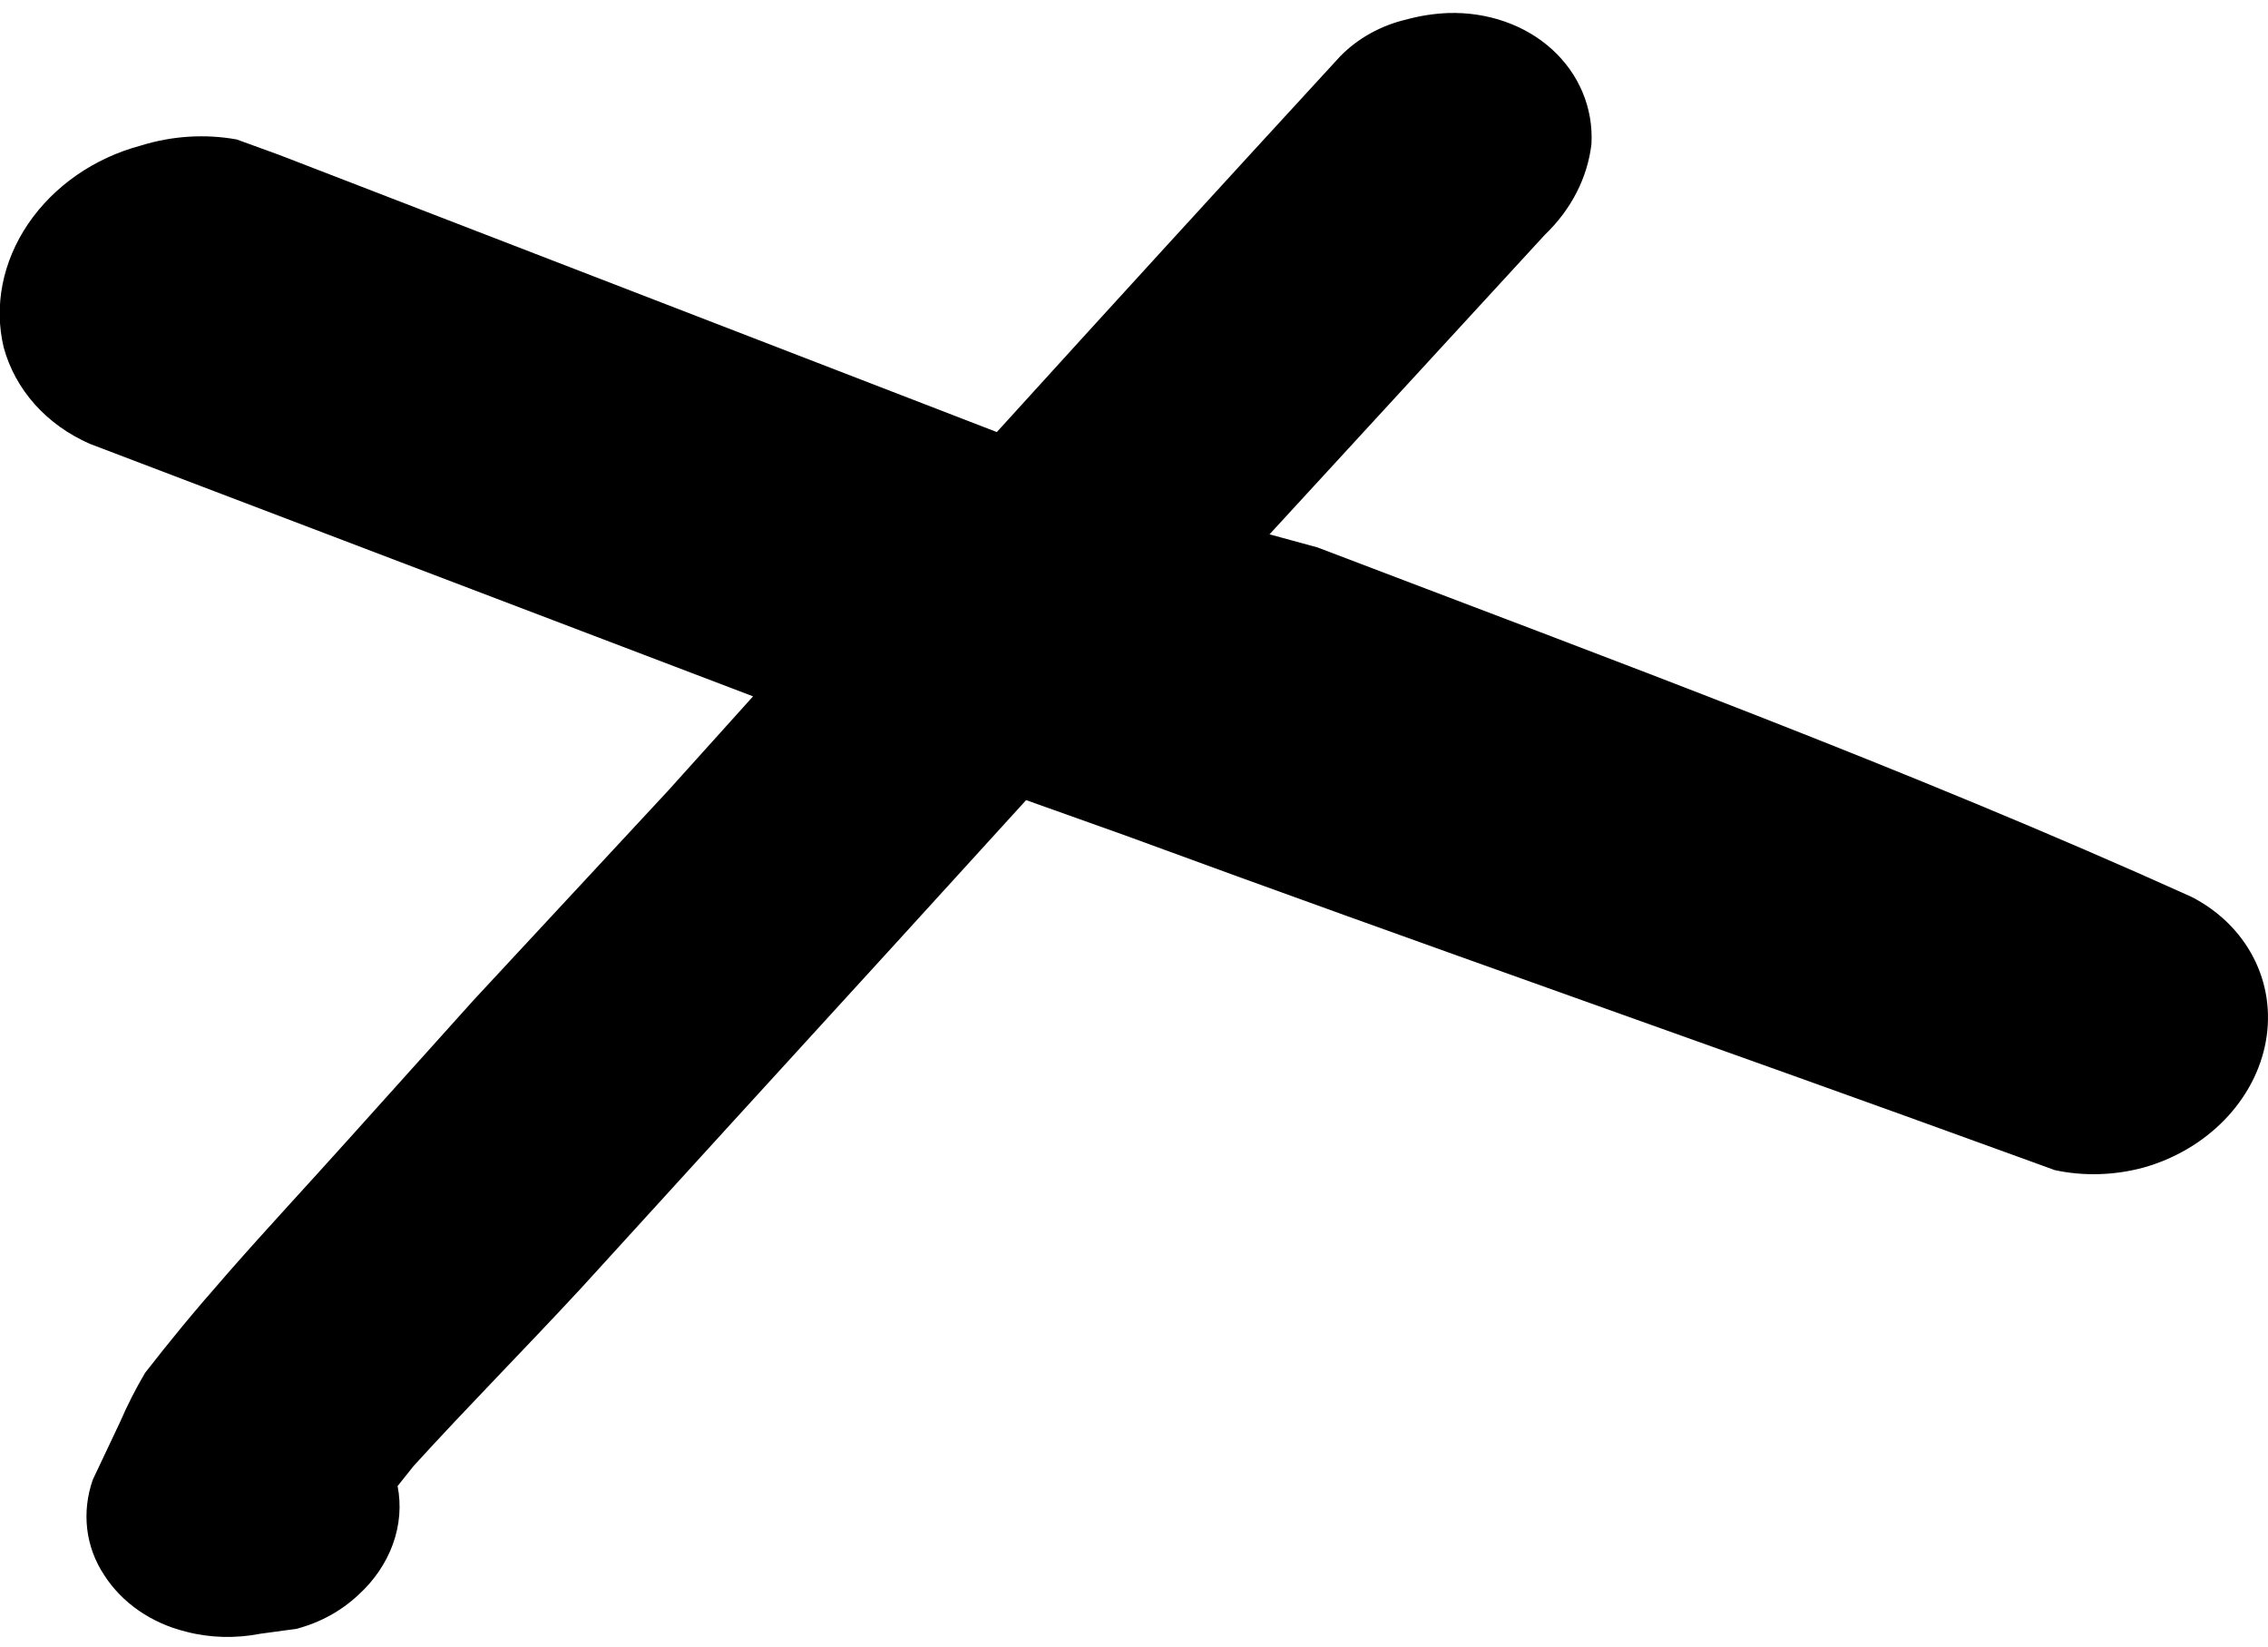 <svg width="62" height="45" viewBox="0 0 62 45" fill="none" xmlns="http://www.w3.org/2000/svg">
<path d="M12.947 27.333L9.484 31.184C8.417 32.373 7.323 33.547 6.262 34.755C5.201 35.964 4.69 36.595 3.966 37.52C3.708 37.957 3.48 38.406 3.282 38.864L2.537 40.439C2.383 40.88 2.331 41.339 2.384 41.787C2.437 42.236 2.595 42.663 2.846 43.043C3.334 43.805 4.132 44.358 5.084 44.593C5.735 44.764 6.433 44.783 7.116 44.65L8.1 44.516C8.741 44.35 9.328 44.029 9.795 43.589C10.229 43.196 10.553 42.719 10.741 42.2C10.928 41.681 10.972 41.136 10.869 40.614L11.305 40.067C12.807 38.418 14.376 36.837 15.883 35.208L20.032 30.657L24.503 25.762L28.051 21.867L30.737 22.824C38.821 25.795 47.02 28.649 55.15 31.608L56.172 31.979C56.956 32.148 57.788 32.125 58.584 31.913C59.44 31.675 60.214 31.221 60.811 30.606C61.408 29.991 61.802 29.242 61.942 28.454C62.083 27.665 61.965 26.87 61.602 26.169C61.24 25.468 60.65 24.89 59.905 24.509C52.138 21.002 44.026 18.017 36.016 14.961L34.705 14.603L42.23 6.418C42.953 5.727 43.403 4.847 43.506 3.927C43.531 3.445 43.449 2.968 43.264 2.526C43.08 2.084 42.797 1.686 42.432 1.353C42.067 1.02 41.627 0.761 41.138 0.59C40.649 0.419 40.121 0.339 39.585 0.356C39.2 0.372 38.816 0.431 38.442 0.534C37.753 0.695 37.124 1.044 36.644 1.531C33.496 4.954 30.365 8.379 27.25 11.808L7.631 4.233L6.474 3.812C5.612 3.655 4.704 3.712 3.846 3.979C2.573 4.319 1.468 5.088 0.768 6.119C0.069 7.15 -0.171 8.362 0.101 9.496C0.258 10.07 0.549 10.601 0.955 11.055C1.361 11.509 1.874 11.875 2.459 12.131L20.586 19.031L18.264 21.609L12.947 27.333Z" fill="black"/>
</svg>
